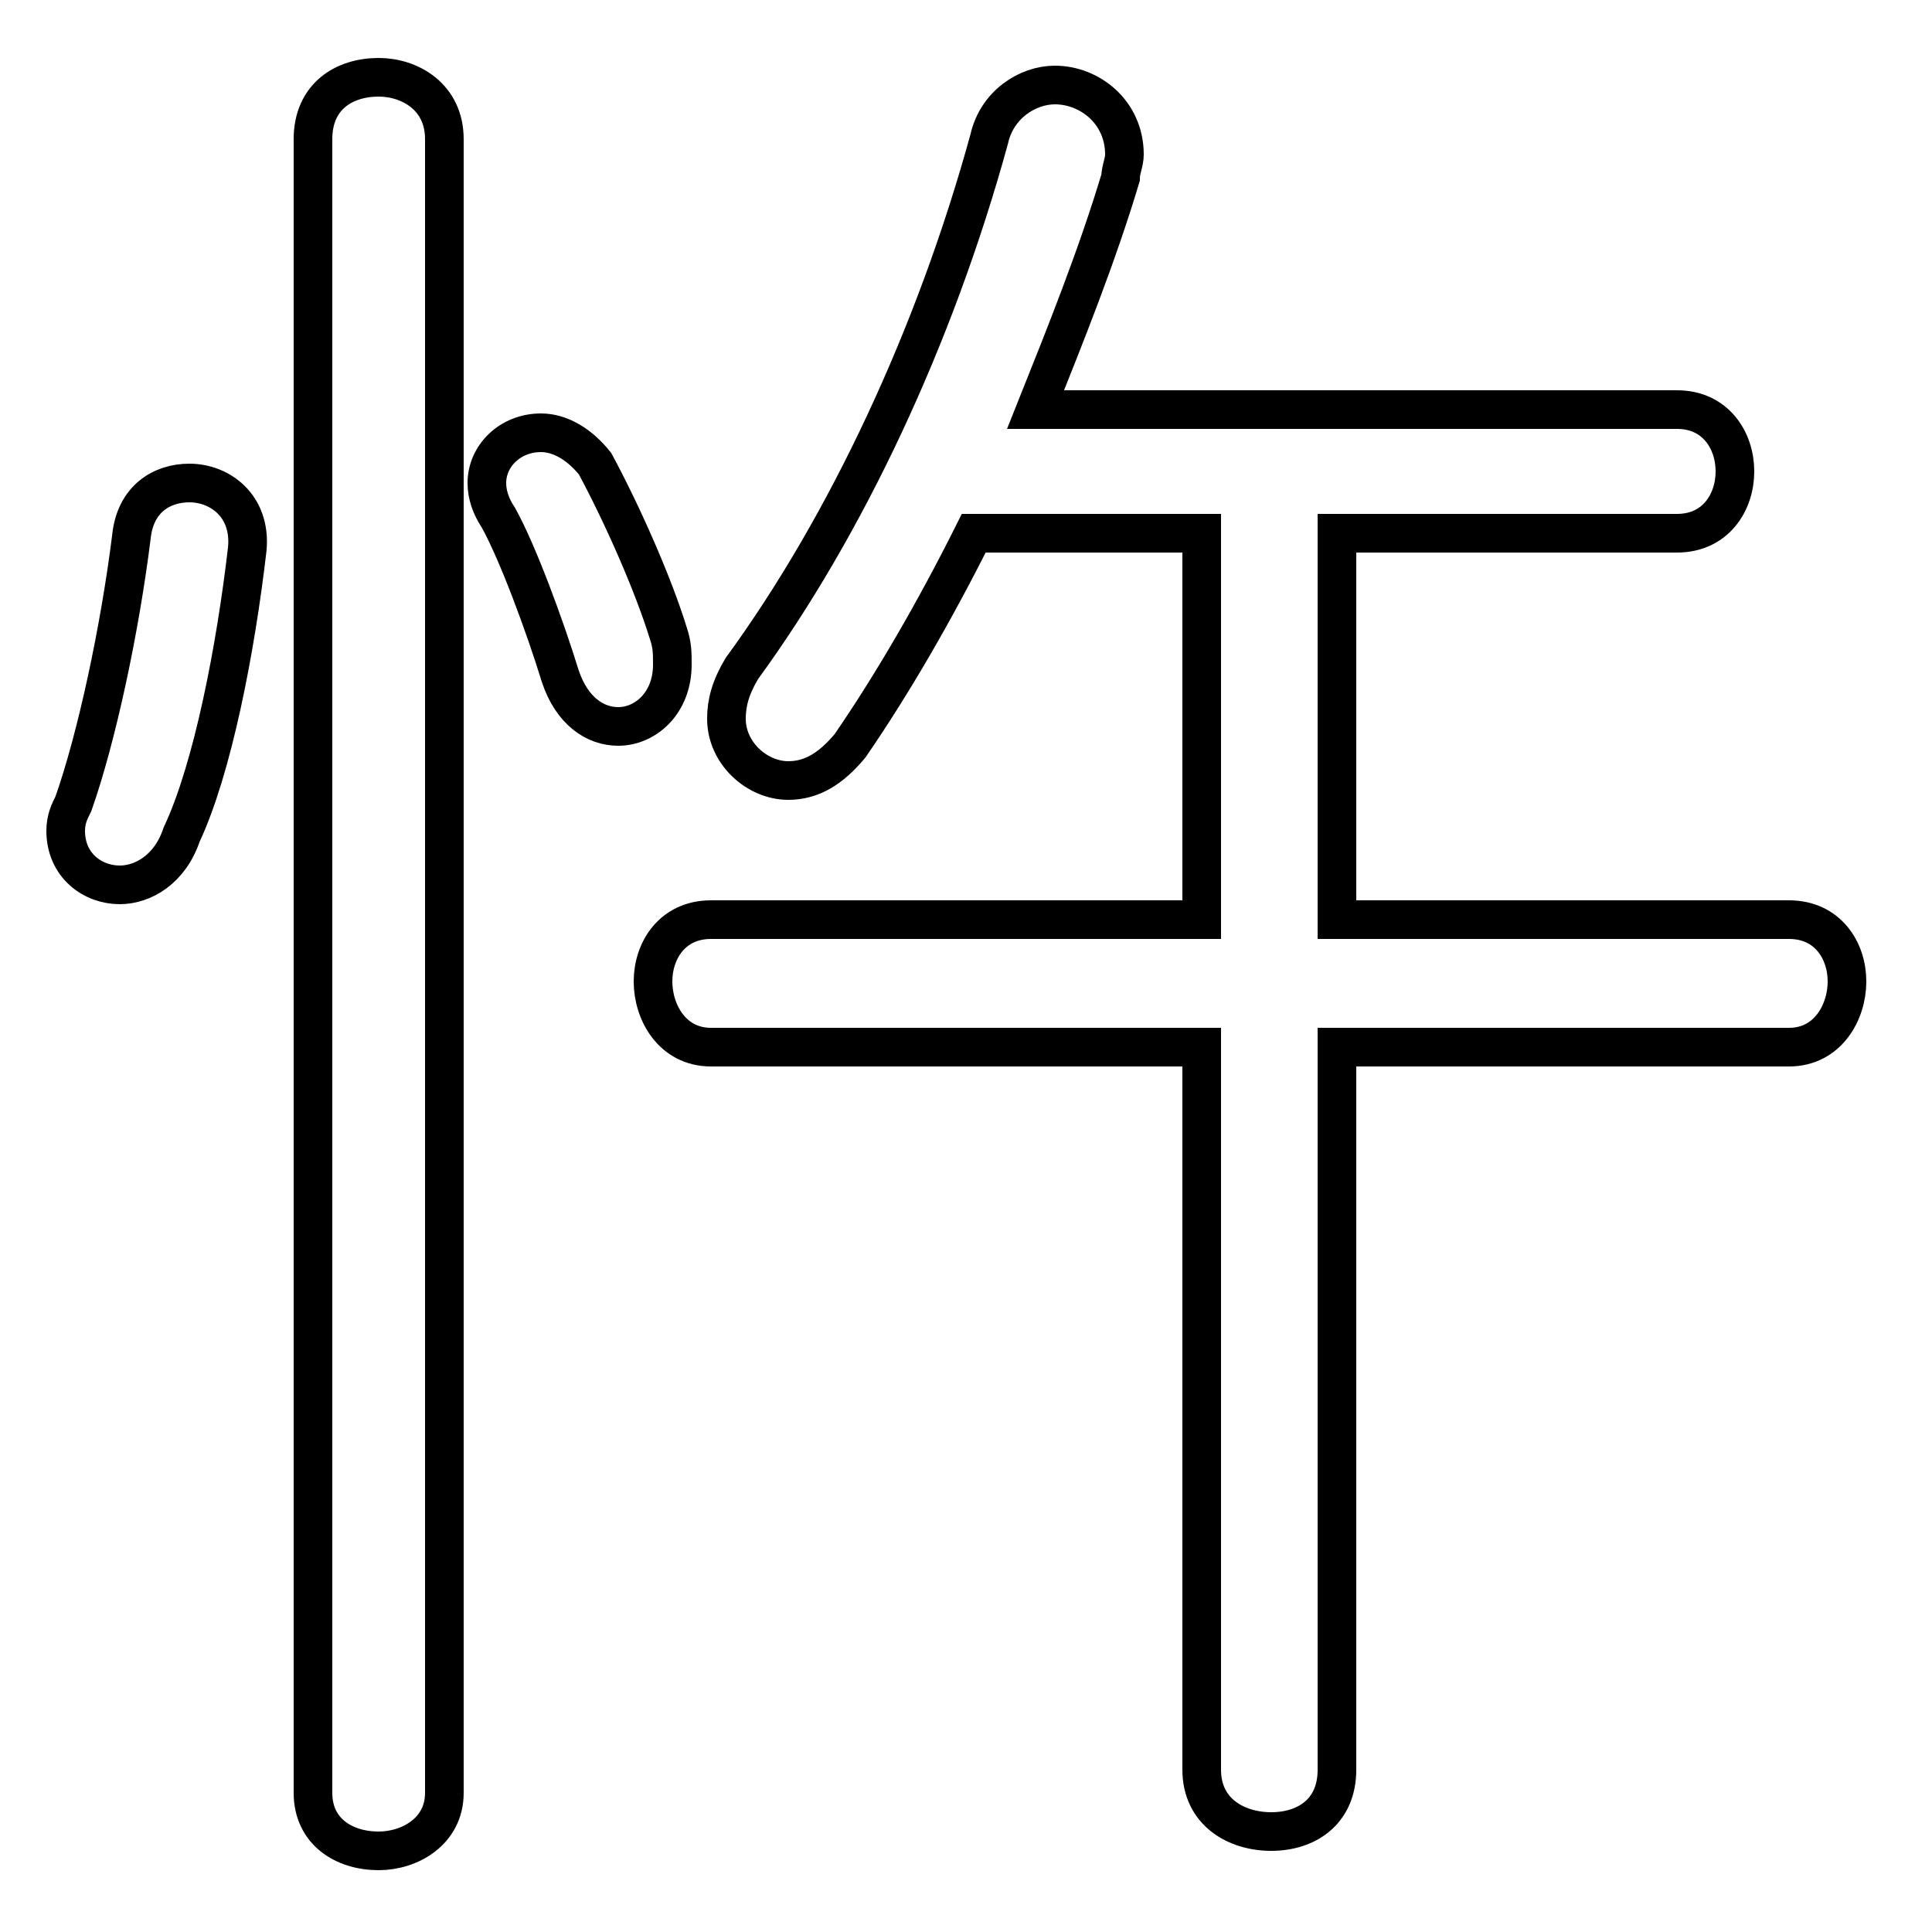 <svg xmlns="http://www.w3.org/2000/svg" viewBox="0 -44.0 50.0 50.0">
    <rect x="0" y="-44.0" width="50.0" height="50.0" fill="#808080" stroke="none"/>
    <g transform="scale(1, -1)">
        <!-- ボディの枠 -->
        <rect x="0" y="-6.0" width="50.0" height="50.0"
            stroke="white" fill="white"/>
        <!-- グリフ座標系の原点 -->
        <circle cx="0" cy="0" r="5" fill="white"/>
        <!-- グリフのアウトライン -->
        <g style="fill:none;stroke:#000000;stroke-width:1;">
<path d="M 31.1 30.2 L 31.1 20.2 L 18.4 20.2 C 17.4 20.2 16.9 19.4 16.9 18.6 C 16.9 17.8 17.4 16.9 18.4 16.9 L 31.1 16.9 L 31.1 -1.8 C 31.1 -2.9 32.0 -3.4 32.9 -3.4 C 33.8 -3.4 34.6 -2.9 34.6 -1.8 L 34.6 16.9 L 46.3 16.9 C 47.3 16.9 47.8 17.8 47.8 18.6 C 47.8 19.4 47.3 20.2 46.3 20.2 L 34.6 20.2 L 34.6 30.2 L 43.4 30.2 C 44.4 30.2 44.9 31.0 44.9 31.8 C 44.9 32.6 44.4 33.4 43.4 33.4 L 26.8 33.4 C 27.6 35.4 28.4 37.4 29.0 39.4 C 29.0 39.6 29.1 39.8 29.1 40.0 C 29.1 41.1 28.2 41.8 27.3 41.8 C 26.6 41.8 25.8 41.3 25.6 40.4 C 24.2 35.3 21.9 30.4 19.2 26.7 C 18.9 26.2 18.8 25.8 18.8 25.4 C 18.8 24.5 19.6 23.8 20.4 23.8 C 21.0 23.8 21.5 24.1 22.0 24.7 C 23.1 26.3 24.2 28.2 25.2 30.2 Z M 11.5 40.4 C 11.5 41.5 10.6 42.0 9.8 42.0 C 8.9 42.0 8.1 41.5 8.1 40.4 L 8.1 -2.4 C 8.1 -3.4 8.9 -3.9 9.8 -3.9 C 10.6 -3.9 11.5 -3.4 11.5 -2.4 Z M 3.4 30.1 C 3.1 27.7 2.5 24.9 1.9 23.2 C 1.8 23.0 1.7 22.8 1.7 22.5 C 1.7 21.6 2.4 21.1 3.1 21.1 C 3.7 21.1 4.4 21.5 4.7 22.4 C 5.5 24.1 6.1 27.2 6.4 29.8 C 6.5 30.9 5.7 31.5 4.9 31.5 C 4.2 31.5 3.5 31.1 3.4 30.1 Z M 15.4 32.0 C 15.0 32.5 14.5 32.8 14.0 32.8 C 13.2 32.8 12.6 32.2 12.6 31.5 C 12.6 31.2 12.7 30.9 12.9 30.6 C 13.4 29.7 14.1 27.8 14.5 26.5 C 14.8 25.6 15.4 25.2 16.0 25.2 C 16.7 25.2 17.4 25.8 17.4 26.8 C 17.4 27.1 17.4 27.3 17.3 27.6 C 16.9 28.9 16.1 30.7 15.4 32.0 Z"/>
</g>
</g>
</svg>